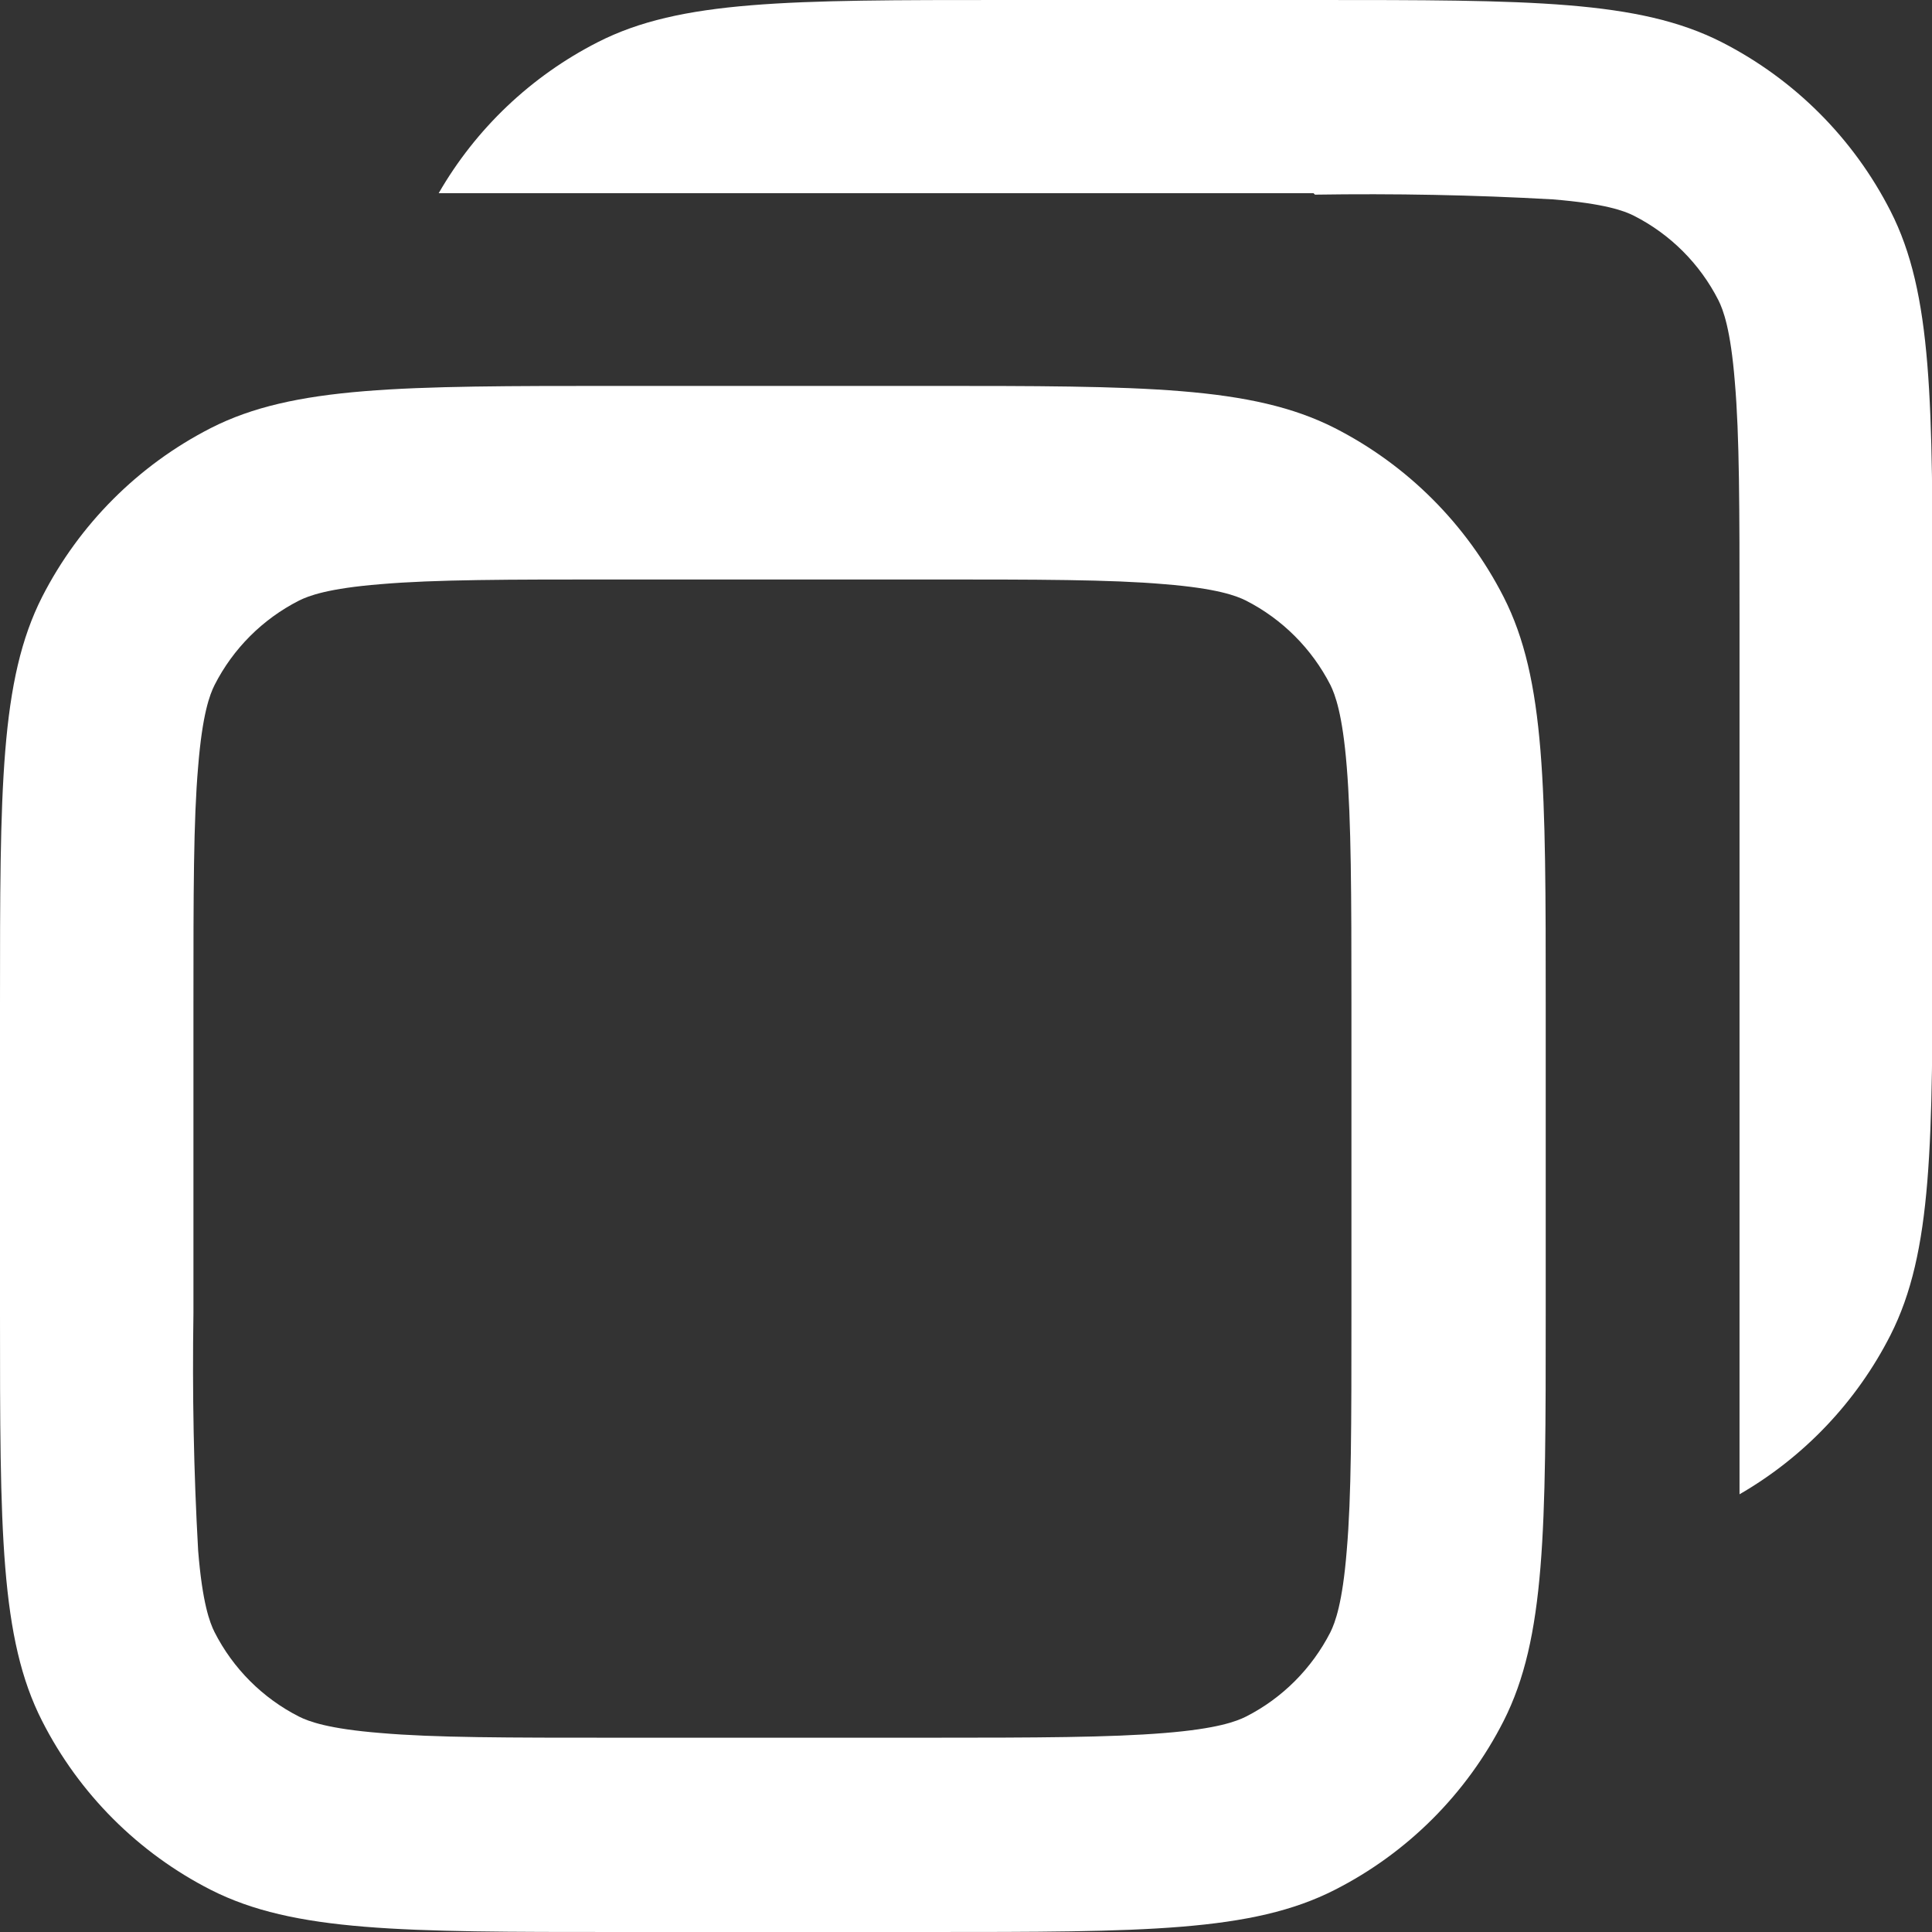 <svg preserveAspectRatio="none" width="100%" height="100%" overflow="visible" style="display: block;" viewBox="0 0 16 16" fill="none" xmlns="http://www.w3.org/2000/svg">
<rect x="0" y="0" width="16" height="16" fill="#333333" stroke="none"/>
<g id="Group 171">
<path id="Vector" d="M10.878 1.6H3.633C3.941 1.065 4.399 0.63 4.951 0.349C5.635 -9.53469e-08 6.531 0 8.325 0H10.884C12.675 0 13.571 -9.53469e-08 14.258 0.349C14.86 0.656 15.349 1.145 15.656 1.747C16.005 2.431 16.005 3.327 16.005 5.122V7.682C16.005 9.473 16.005 10.369 15.656 11.057C15.376 11.608 14.941 12.066 14.406 12.375V5.128C14.406 4.205 14.406 3.61 14.367 3.161C14.332 2.726 14.271 2.566 14.231 2.486C14.078 2.185 13.833 1.94 13.532 1.787C13.453 1.747 13.293 1.686 12.857 1.651C12.203 1.614 11.546 1.602 10.89 1.612L10.878 1.6Z" fill="white"/>
<path id="Vector_2" fill-rule="evenodd" clip-rule="evenodd" d="M0 8.318C0 6.527 -9.53181e-08 5.631 0.349 4.943C0.656 4.342 1.145 3.852 1.746 3.545C2.431 3.196 3.327 3.196 5.121 3.196H7.68C9.471 3.196 10.367 3.196 11.054 3.545C11.656 3.852 12.145 4.342 12.452 4.943C12.801 5.628 12.801 6.524 12.801 8.318V10.878C12.801 12.669 12.801 13.565 12.452 14.253C12.146 14.855 11.656 15.345 11.054 15.651C10.37 16 9.474 16 7.68 16H5.121C3.33 16 2.434 16 1.746 15.651C1.145 15.345 0.655 14.855 0.349 14.253C-9.53181e-08 13.569 0 12.673 0 10.878V8.318ZM5.118 4.799H7.677C8.599 4.799 9.194 4.799 9.644 4.838C10.079 4.873 10.239 4.934 10.319 4.974C10.619 5.127 10.864 5.372 11.018 5.673C11.057 5.753 11.118 5.913 11.153 6.348C11.19 6.8 11.192 7.397 11.192 8.315V10.875C11.192 11.798 11.192 12.393 11.153 12.842C11.118 13.277 11.057 13.437 11.018 13.517C10.864 13.818 10.62 14.063 10.319 14.216C10.239 14.256 10.079 14.317 9.644 14.352C9.191 14.389 8.595 14.391 7.677 14.391H5.118C4.195 14.391 3.6 14.391 3.151 14.352C2.716 14.317 2.556 14.256 2.476 14.216C2.175 14.063 1.93 13.818 1.777 13.517C1.737 13.437 1.676 13.277 1.641 12.842C1.604 12.187 1.592 11.531 1.602 10.875V8.315C1.602 7.392 1.602 6.797 1.641 6.348C1.676 5.913 1.737 5.753 1.777 5.673C1.93 5.372 2.175 5.127 2.476 4.974C2.556 4.934 2.716 4.873 3.151 4.838C3.603 4.799 4.2 4.799 5.118 4.799Z" fill="white"/>
</g>
</svg>
